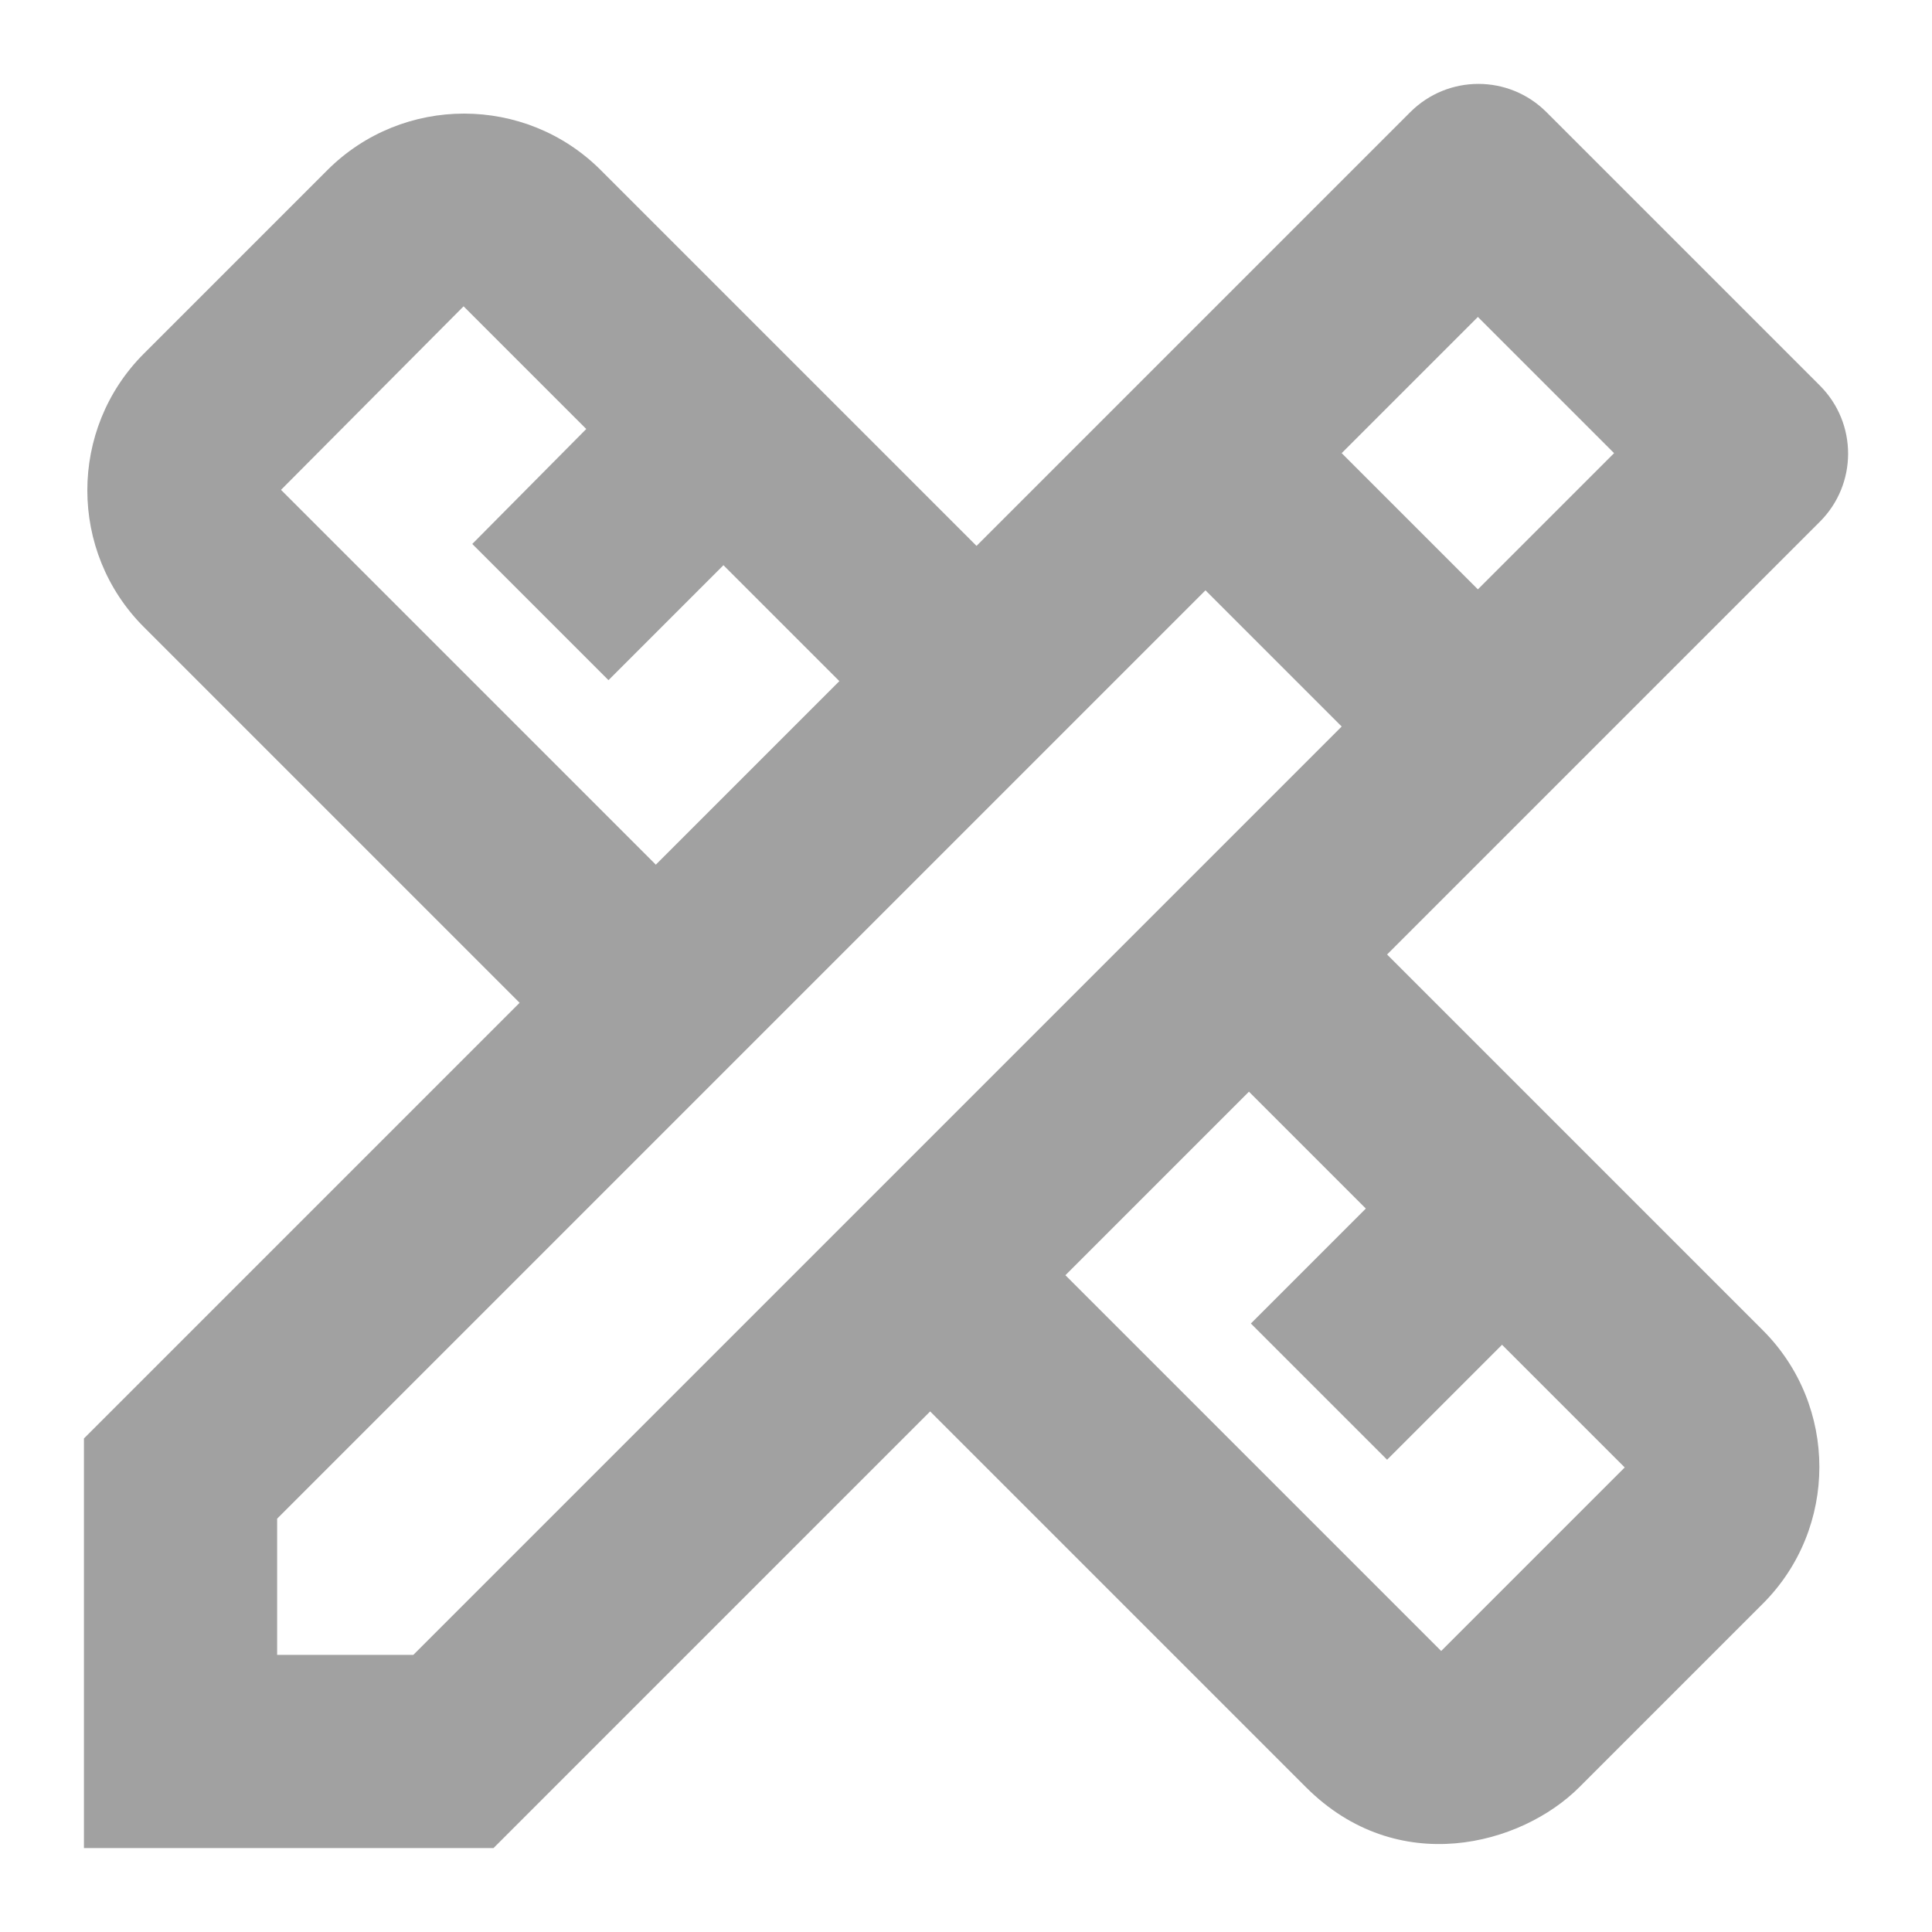 <svg width="20" height="20" viewBox="0 0 20 20" fill="none" xmlns="http://www.w3.org/2000/svg">
<path d="M18.839 5.401C19.229 5.011 19.229 4.381 18.839 3.991L16.009 1.161C15.619 0.771 14.989 0.771 14.599 1.161L10.109 5.651L6.219 1.761C5.439 0.981 4.169 0.981 3.389 1.761L1.489 3.661C0.709 4.441 0.709 5.711 1.489 6.491L5.379 10.381L0.869 14.891V19.131H5.109L9.629 14.611L13.519 18.501C14.469 19.451 15.749 19.101 16.349 18.501L18.249 16.601C19.029 15.821 19.029 14.551 18.249 13.771L14.359 9.881L18.839 5.401ZM2.909 5.071L4.799 3.171L6.069 4.441L4.889 5.631L6.299 7.041L7.489 5.851L8.689 7.051L6.789 8.951L2.909 5.071ZM14.139 12.511L12.949 13.701L14.359 15.111L15.549 13.921L16.819 15.191L14.919 17.091L11.029 13.201L12.929 11.301L14.139 12.511ZM4.279 17.131H2.869V15.721L12.479 6.111L13.889 7.521L4.279 17.131ZM13.889 4.691L15.299 3.281L16.709 4.691L15.299 6.101L13.889 4.691Z" fill="#A1A1A1"/>
</svg>
